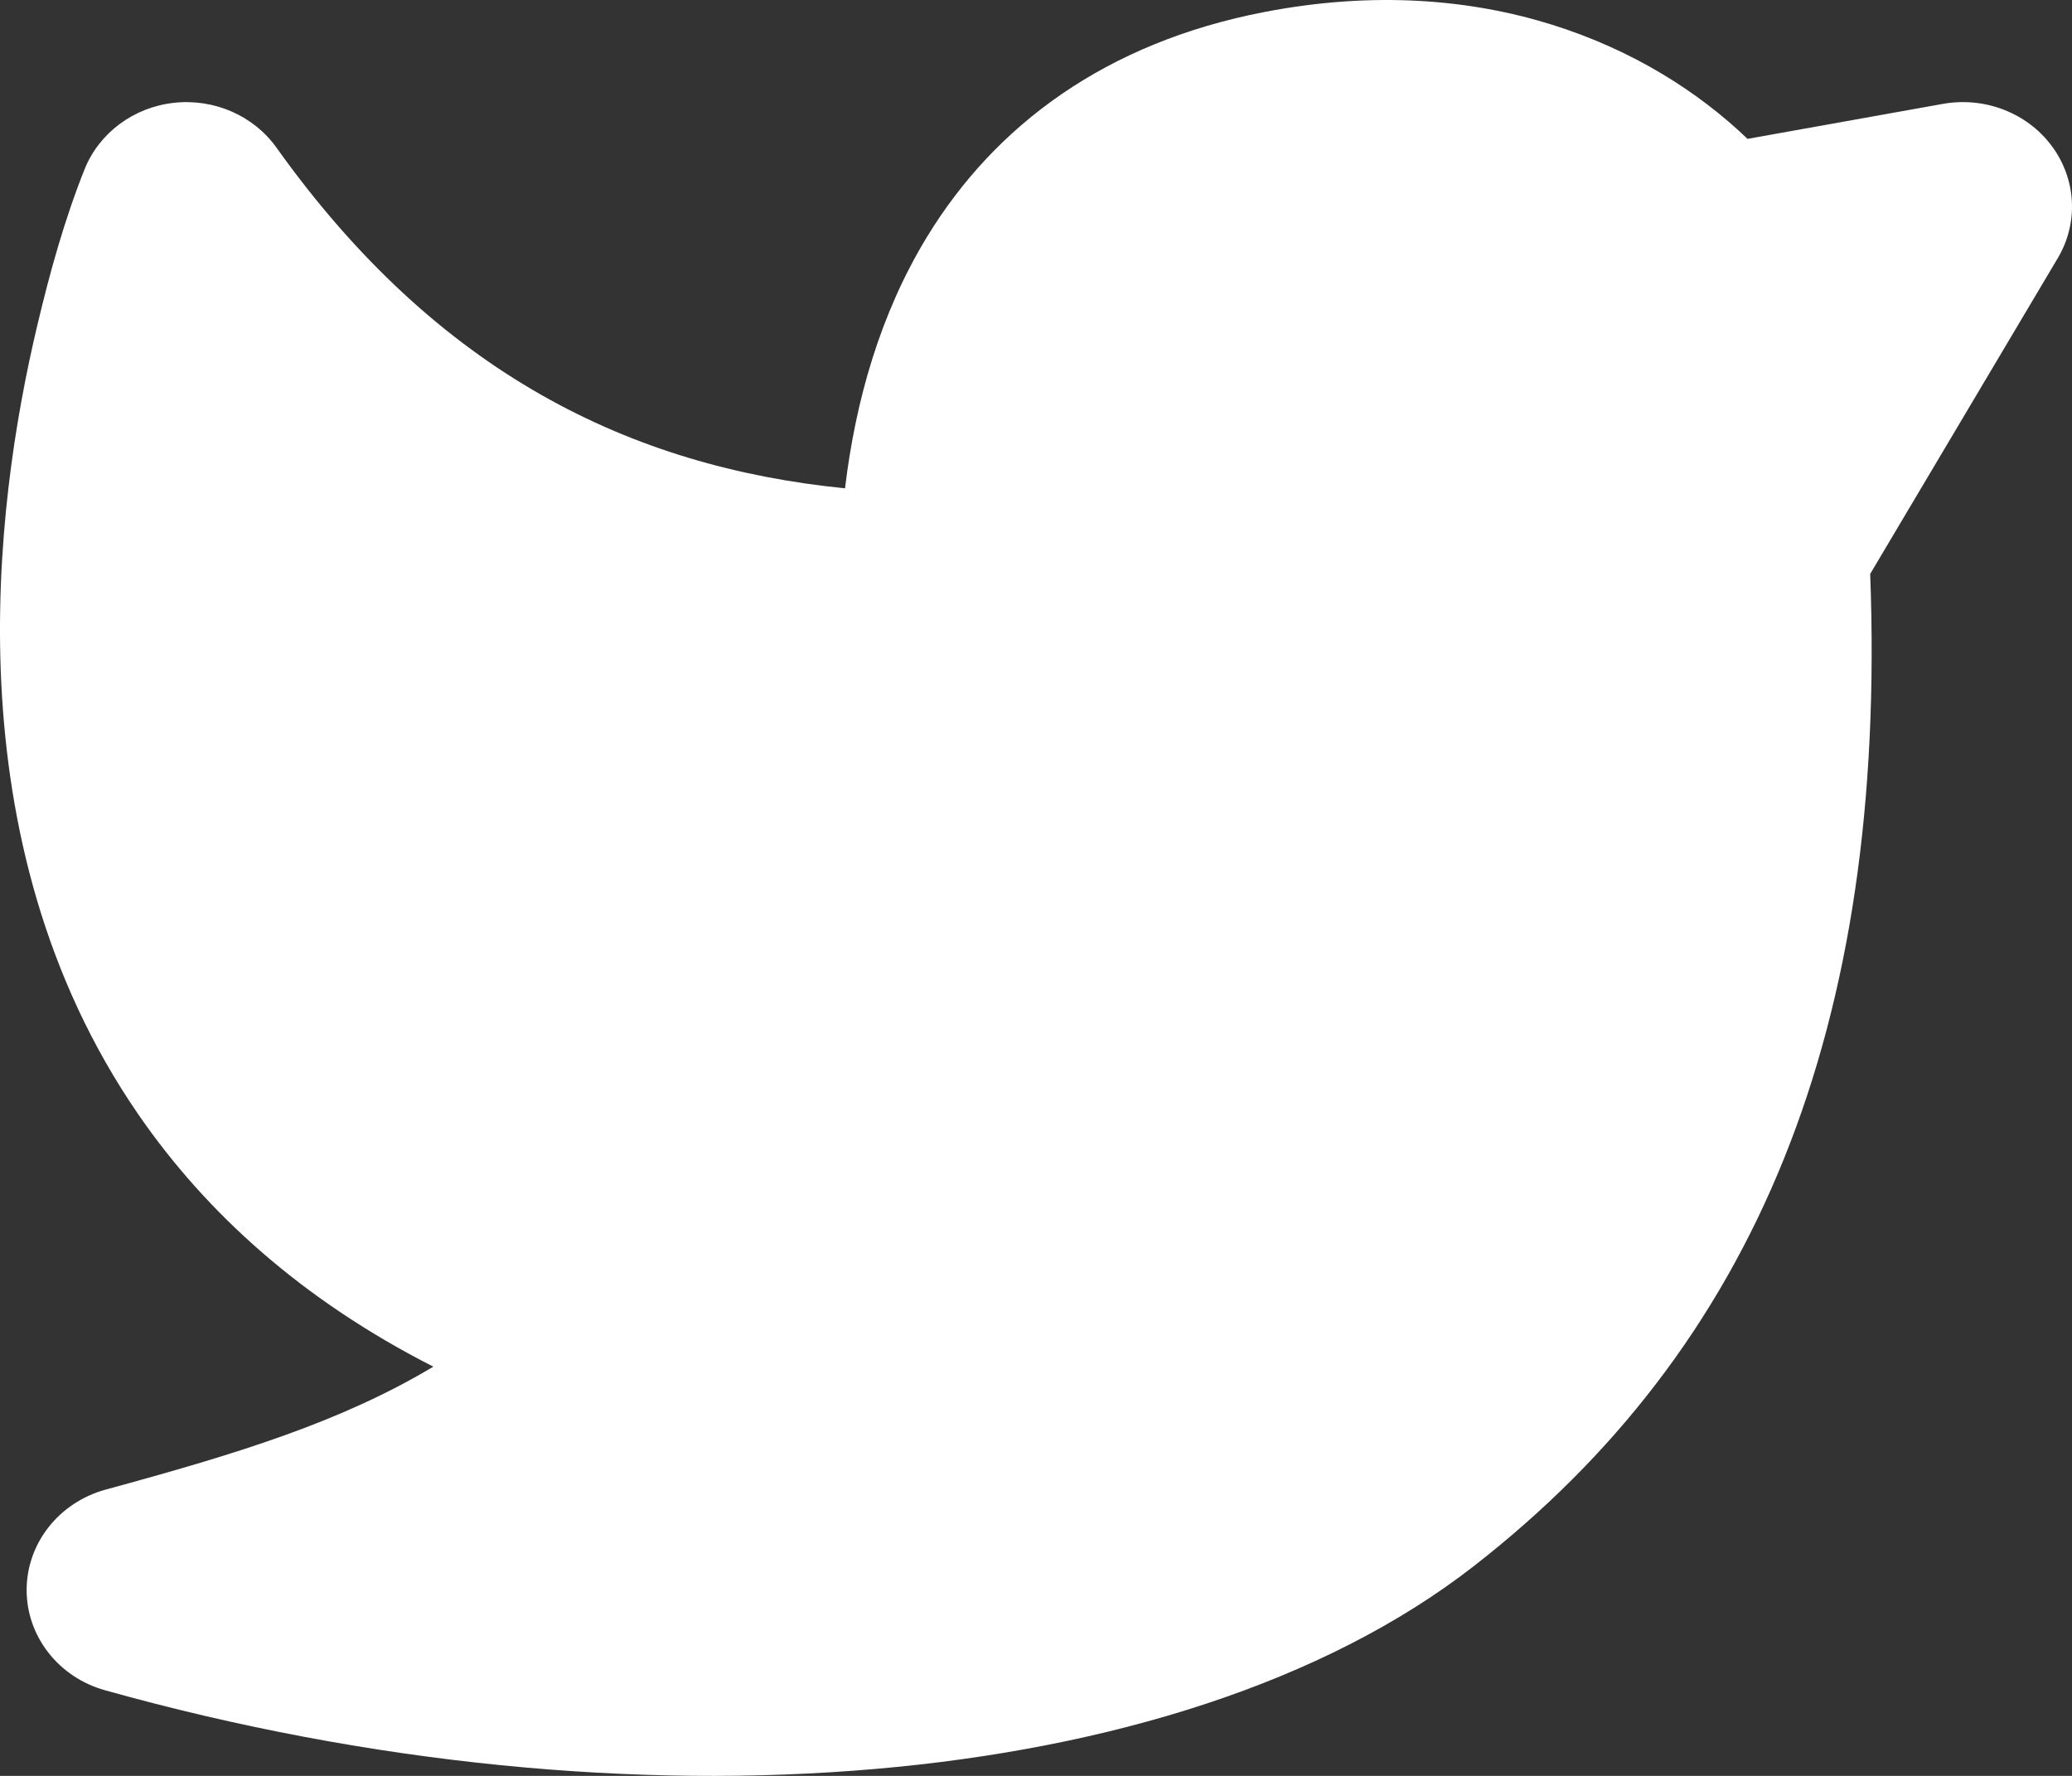 <svg width="35" height="30" viewBox="0 0 35 30" fill="none" xmlns="http://www.w3.org/2000/svg">
<rect x="0" y="0" width="35" height="30" fill="#333333" stroke="none"/>
<path d="M2.936 1.737C3.616 1.661 4.284 1.953 4.67 2.494C7.388 6.304 10.652 7.888 14.274 8.249C14.452 6.764 14.87 5.298 15.656 4.006C16.809 2.112 18.684 0.717 21.363 0.202C25.065 -0.511 27.883 0.774 29.519 2.346L32.819 1.755C33.525 1.629 34.242 1.906 34.658 2.466C35.074 3.025 35.114 3.765 34.759 4.362L31.591 9.695C31.88 17.392 29.648 22.763 24.887 26.463C22.362 28.426 18.749 29.54 14.783 29.883C10.786 30.23 6.267 29.811 1.775 28.554C0.987 28.334 0.447 27.64 0.45 26.854C0.453 26.068 0.998 25.378 1.788 25.163C4.047 24.548 5.766 24.016 7.32 23.087C5.112 21.964 3.486 20.496 2.334 18.822C0.734 16.496 0.141 13.903 0.023 11.565C-0.095 9.226 0.258 7.06 0.63 5.497C0.841 4.607 1.088 3.713 1.429 2.859C1.676 2.244 2.256 1.813 2.936 1.737Z" fill="white"/>
</svg>
